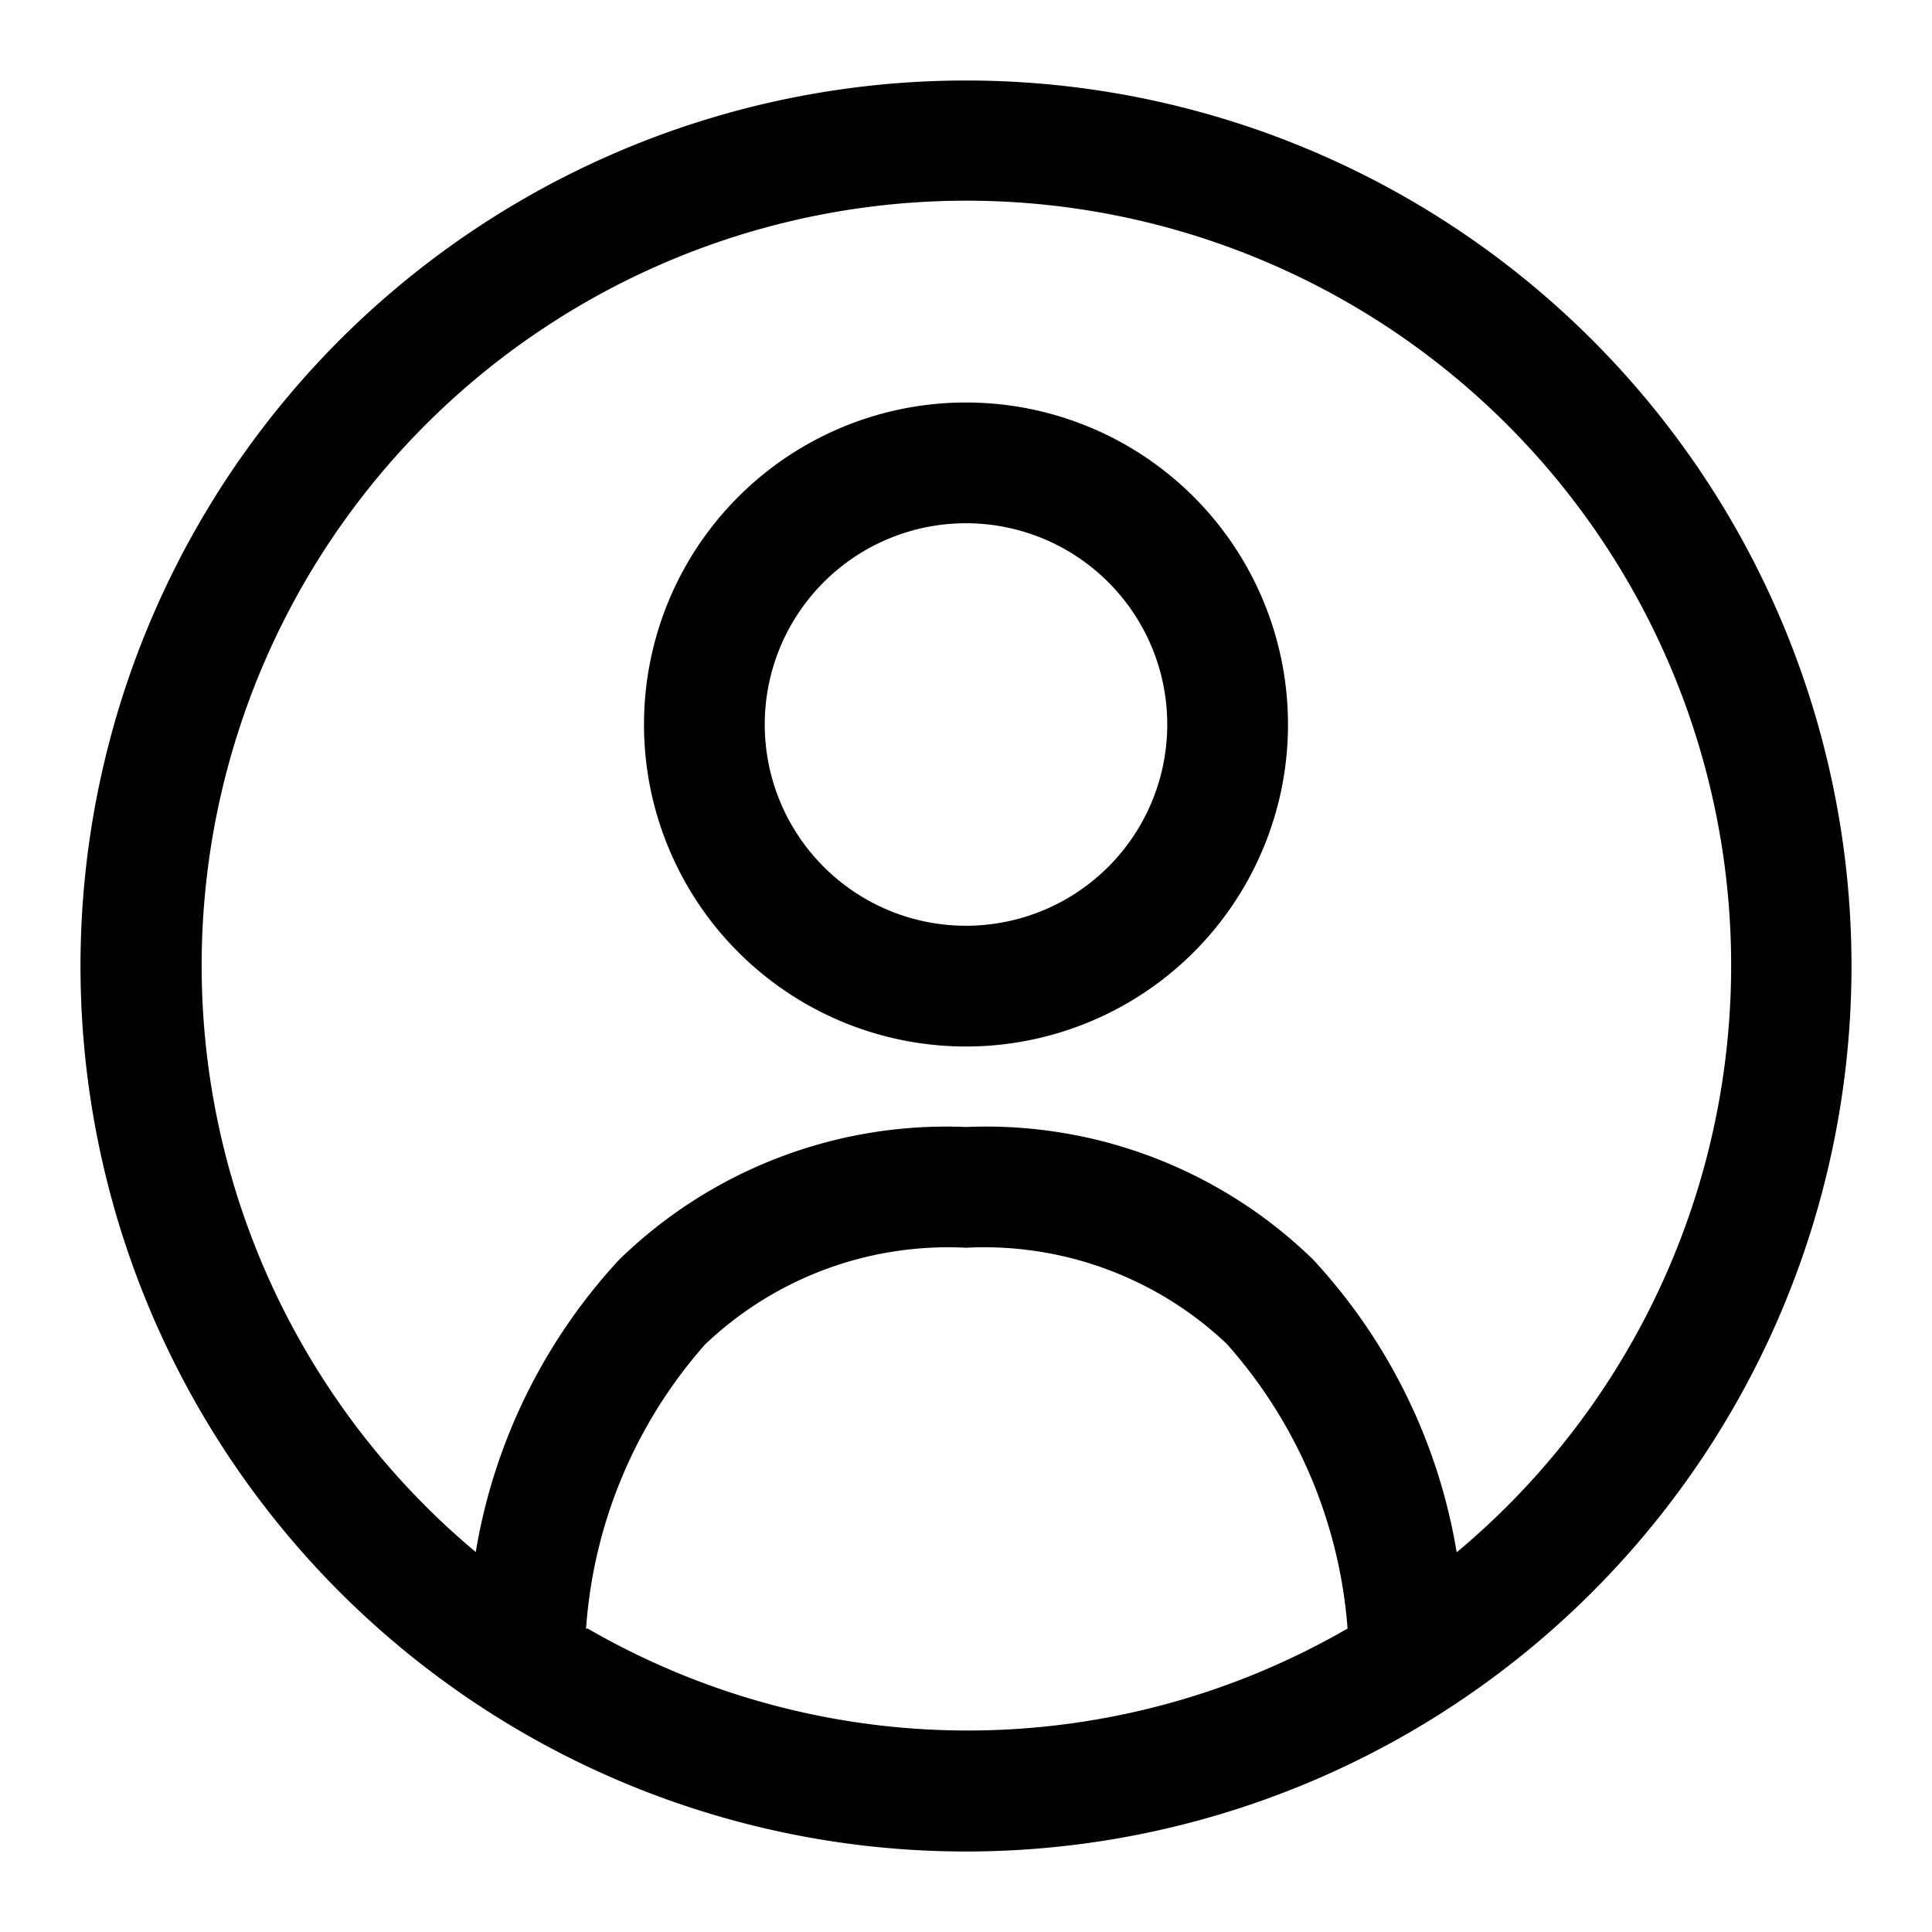 <svg id="Layer_1" data-name="Layer 1" xmlns="http://www.w3.org/2000/svg" viewBox="0 0 48 48"><title>Profile</title><path d="M24,10a8,8,0,1,0,8,8A8,8,0,0,0,24,10Zm0,13a5,5,0,1,1,5-5A5,5,0,0,1,24,23Z"/><path d="M24,2A22,22,0,1,0,46,24,22,22,0,0,0,24,2ZM14.56,40.47a11.93,11.93,0,0,1,2.95-7.06A8.75,8.75,0,0,1,24,31a8.76,8.76,0,0,1,6.48,2.39,12,12,0,0,1,3,7.07,18.85,18.85,0,0,1-18.88,0Zm21.63-1.91a14.09,14.09,0,0,0-3.56-7.26A11.64,11.64,0,0,0,24,28a11.64,11.64,0,0,0-8.62,3.3,14.09,14.09,0,0,0-3.56,7.26,19,19,0,1,1,24.38,0Z"/></svg>